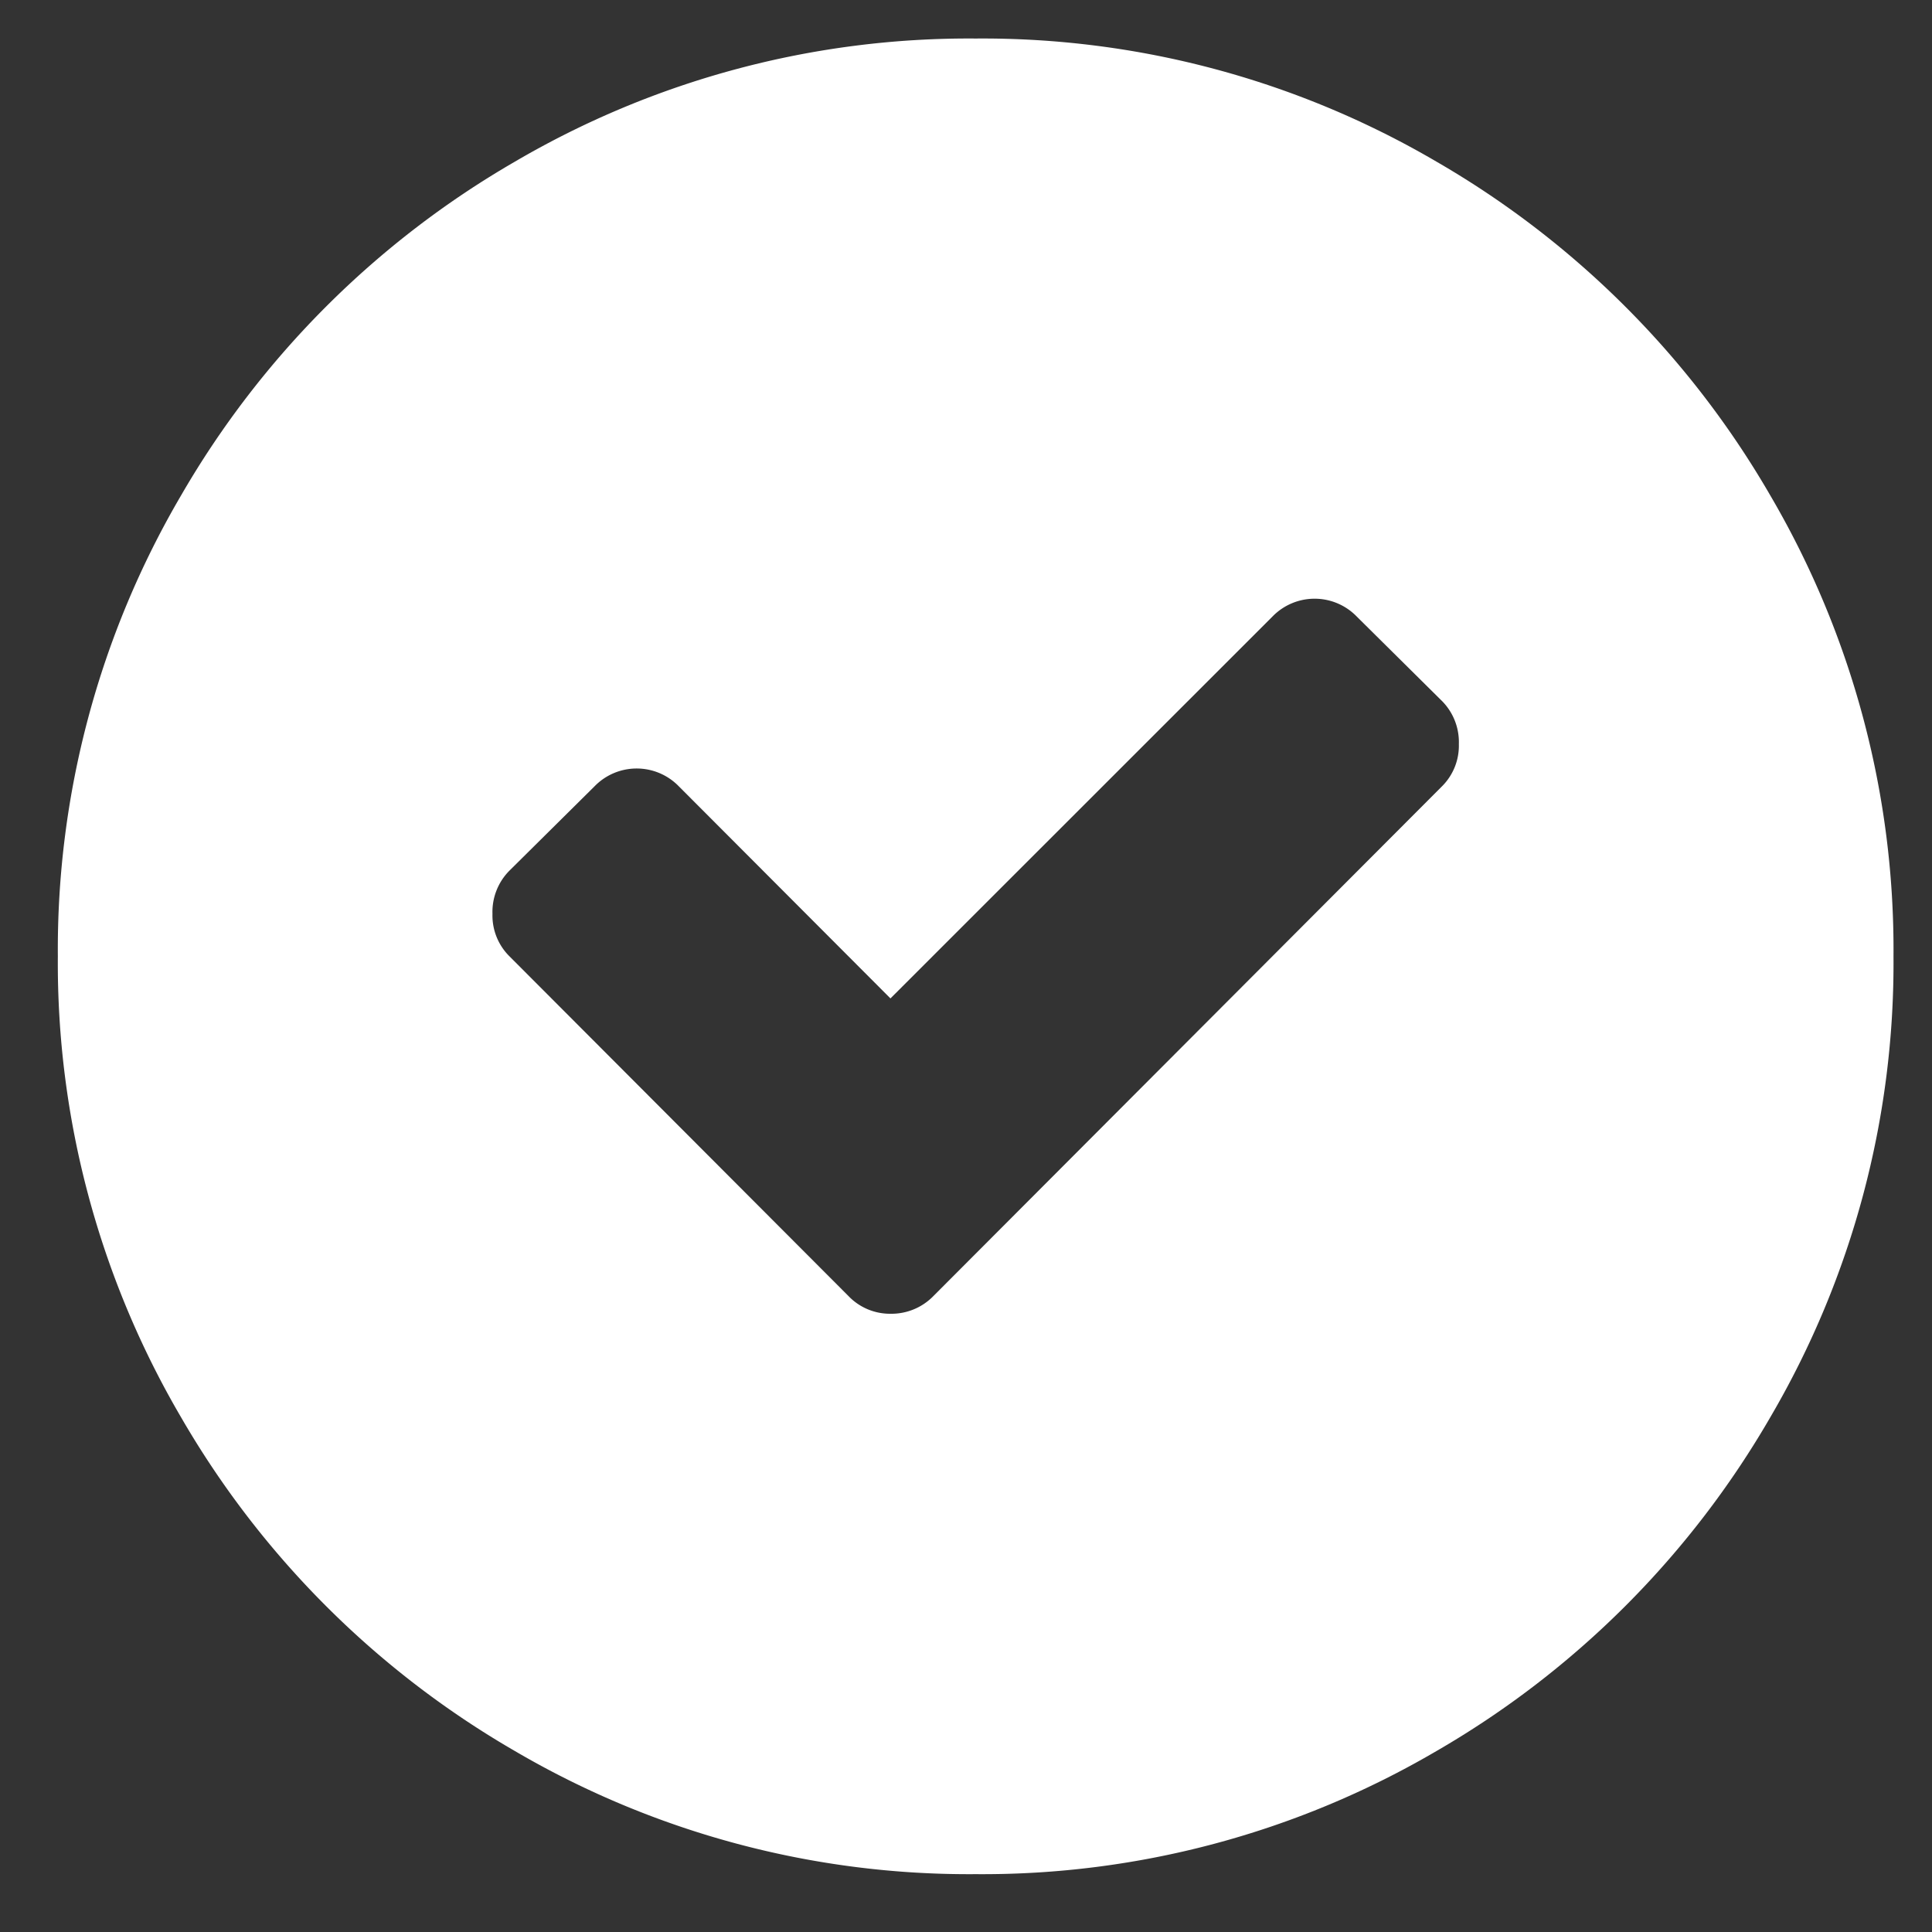 <svg xmlns="http://www.w3.org/2000/svg" width="100" height="100" viewBox="0 0 100 100">
  <rect x="0" y="0" width="100" height="100" fill="#333333" stroke="none"/>
<defs>
    <style>
      .cls-1 {
        fill: #fff;
        fill-rule: evenodd;
      }
    </style>
  </defs>
  <path id="okay" class="cls-1" d="M91.636,73.347A47.309,47.309,0,0,1,74.347,90.636,46.477,46.477,0,0,1,50.5,97.006a46.479,46.479,0,0,1-23.846-6.371A47.313,47.313,0,0,1,9.365,73.347,46.482,46.482,0,0,1,2.994,49.5,46.468,46.468,0,0,1,9.366,25.654,47.292,47.292,0,0,1,26.655,8.365,46.471,46.471,0,0,1,50.5,1.994,46.475,46.475,0,0,1,74.348,8.365,47.3,47.3,0,0,1,91.636,25.654,46.476,46.476,0,0,1,98.007,49.5,46.481,46.481,0,0,1,91.636,73.347Zm-17-37.064-4.411-4.371a3.038,3.038,0,0,0-4.362,0L46.09,51.678,35.136,40.7a3.04,3.04,0,0,0-4.363,0l-4.411,4.371a3.03,3.03,0,0,0-.872,2.235,2.971,2.971,0,0,0,.872,2.185L43.908,67.074A2.978,2.978,0,0,0,46.089,68a3.034,3.034,0,0,0,2.23-.923L74.637,40.7a2.965,2.965,0,0,0,.873-2.186A3.023,3.023,0,0,0,74.637,36.283Z"/>
</svg>
